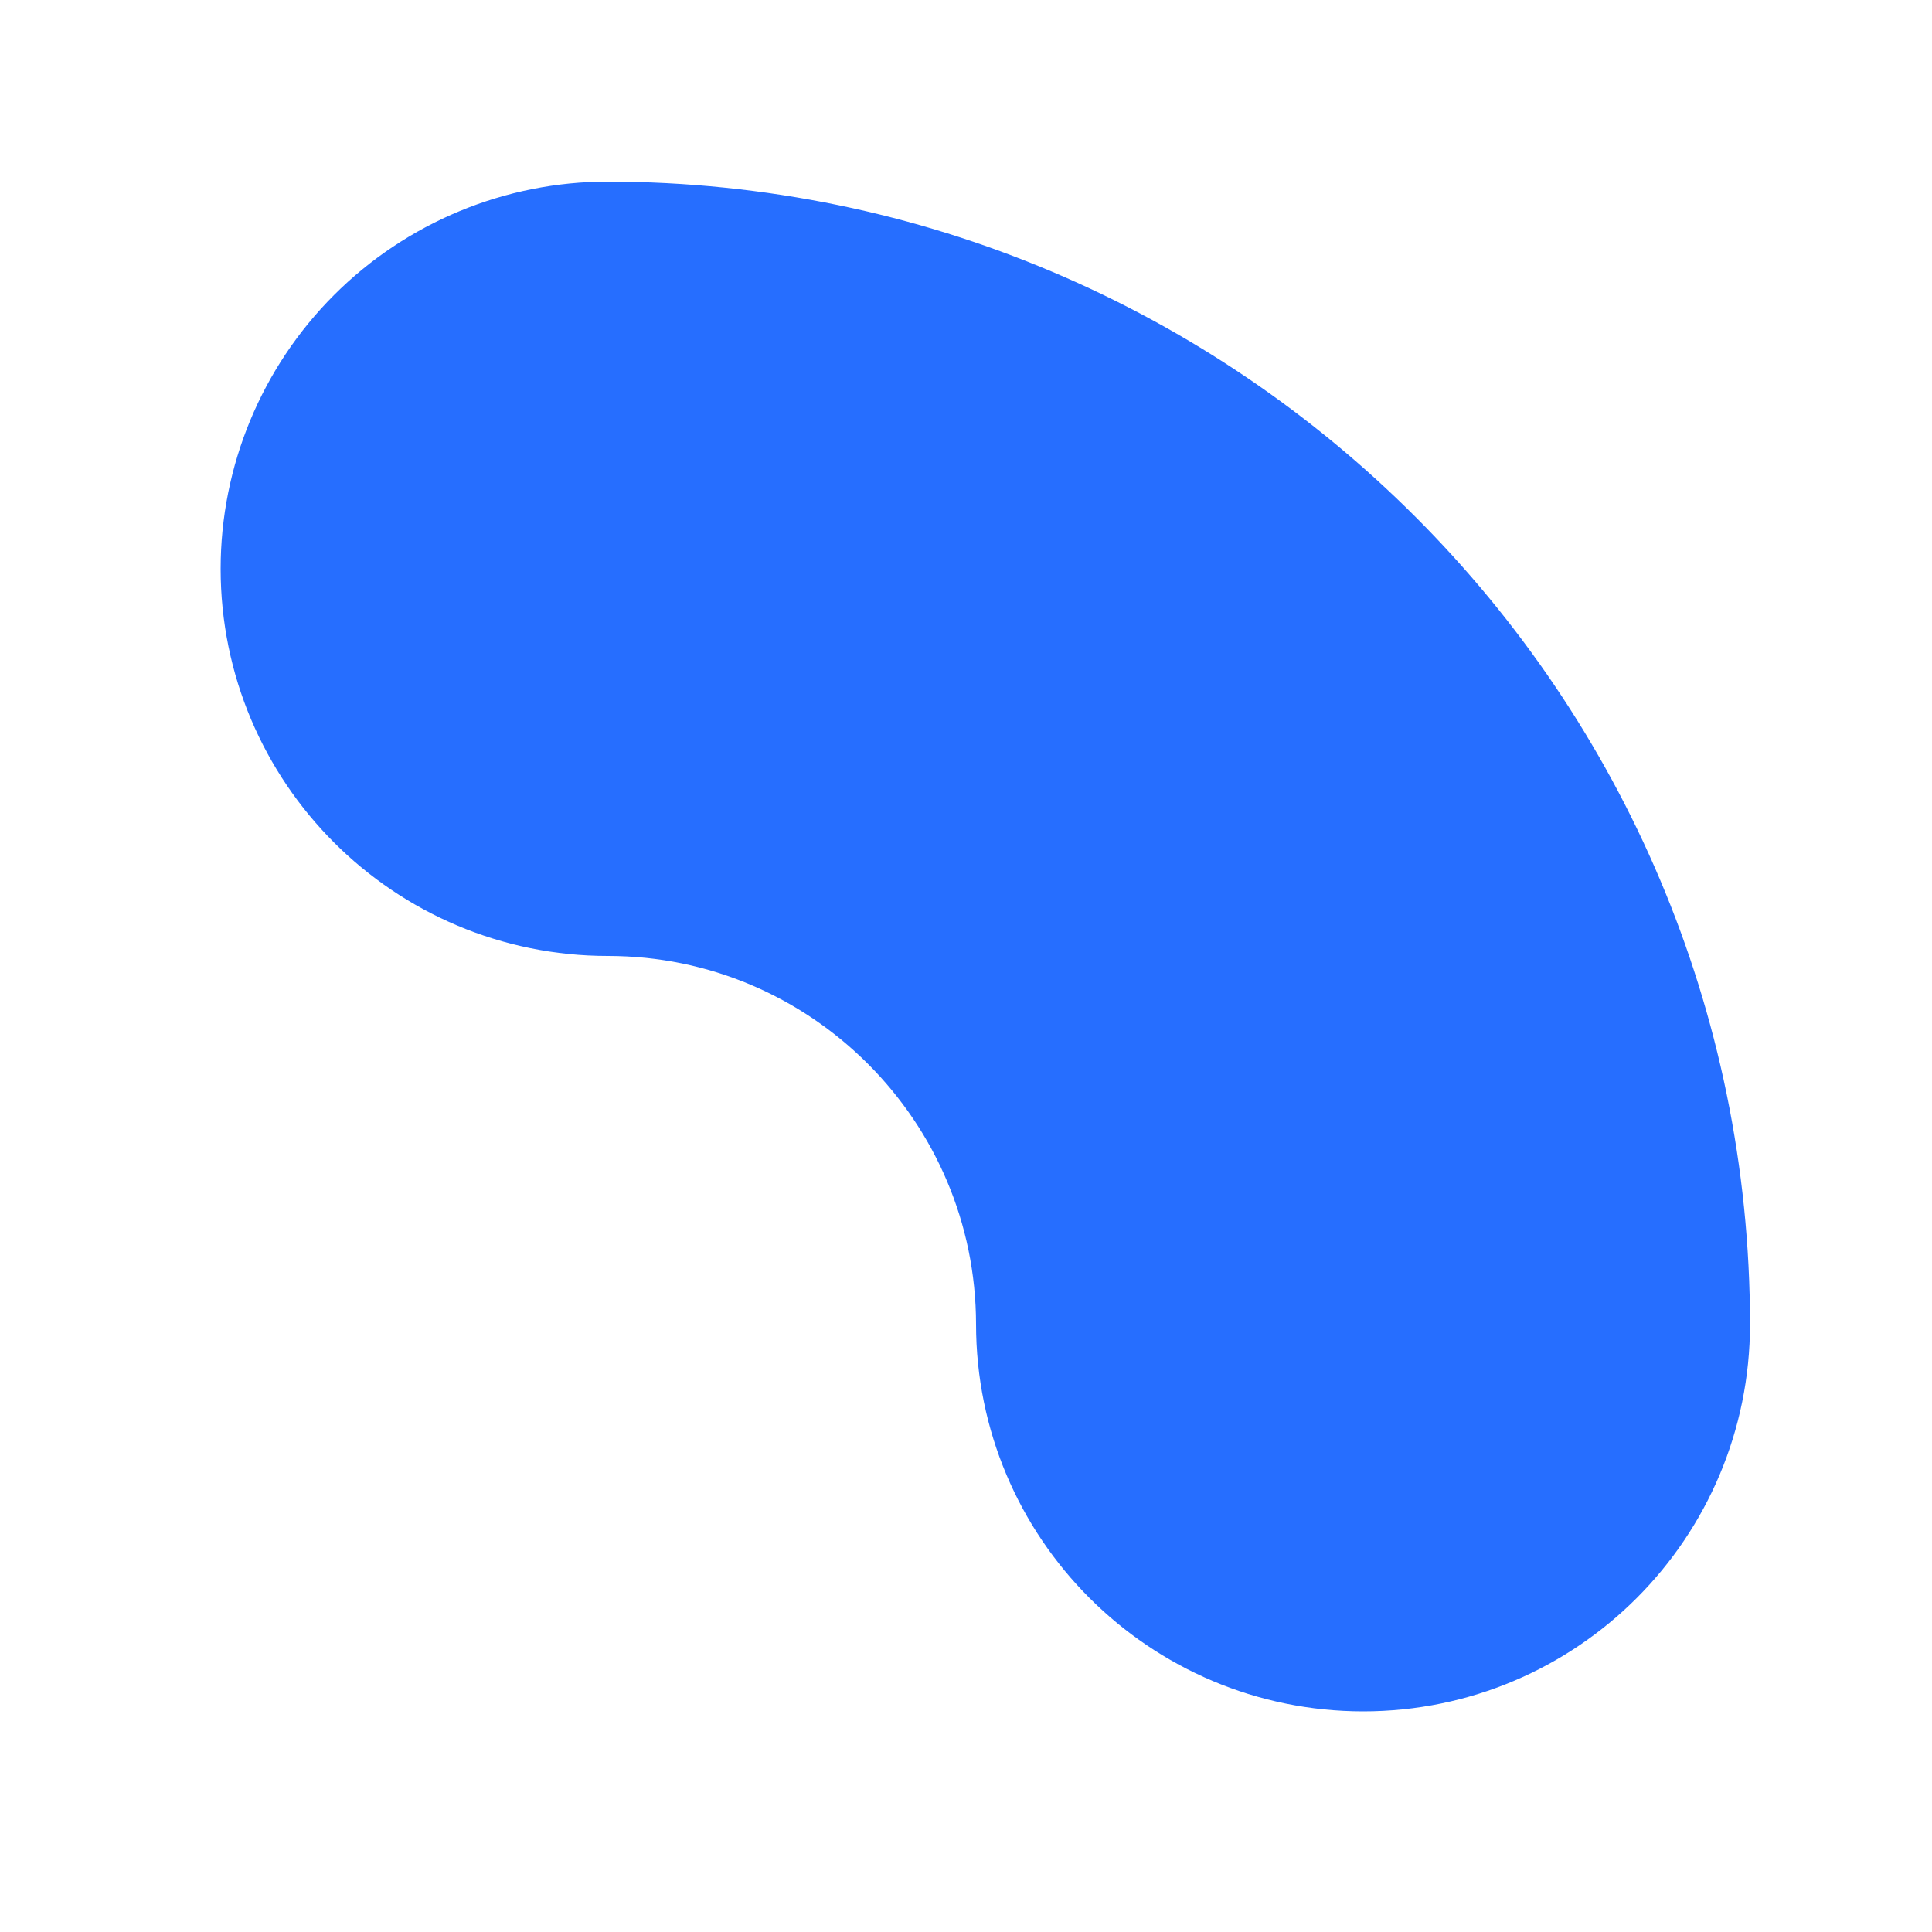 <svg width="5" height="5" viewBox="0 0 5 5" fill="none" xmlns="http://www.w3.org/2000/svg">
<path d="M0.921 1.472C0.921 1.299 0.99 1.133 1.112 1.011C1.234 0.889 1.4 0.82 1.573 0.82C3.012 0.822 4.178 1.988 4.179 3.427C4.179 3.787 3.888 4.079 3.528 4.079C3.168 4.079 2.876 3.787 2.876 3.427C2.875 2.708 2.292 2.124 1.573 2.124C1.213 2.124 0.921 1.832 0.921 1.472H0.921Z" fill="#266eff" stroke="#266eff" stroke-width="0.7"/>
</svg>
